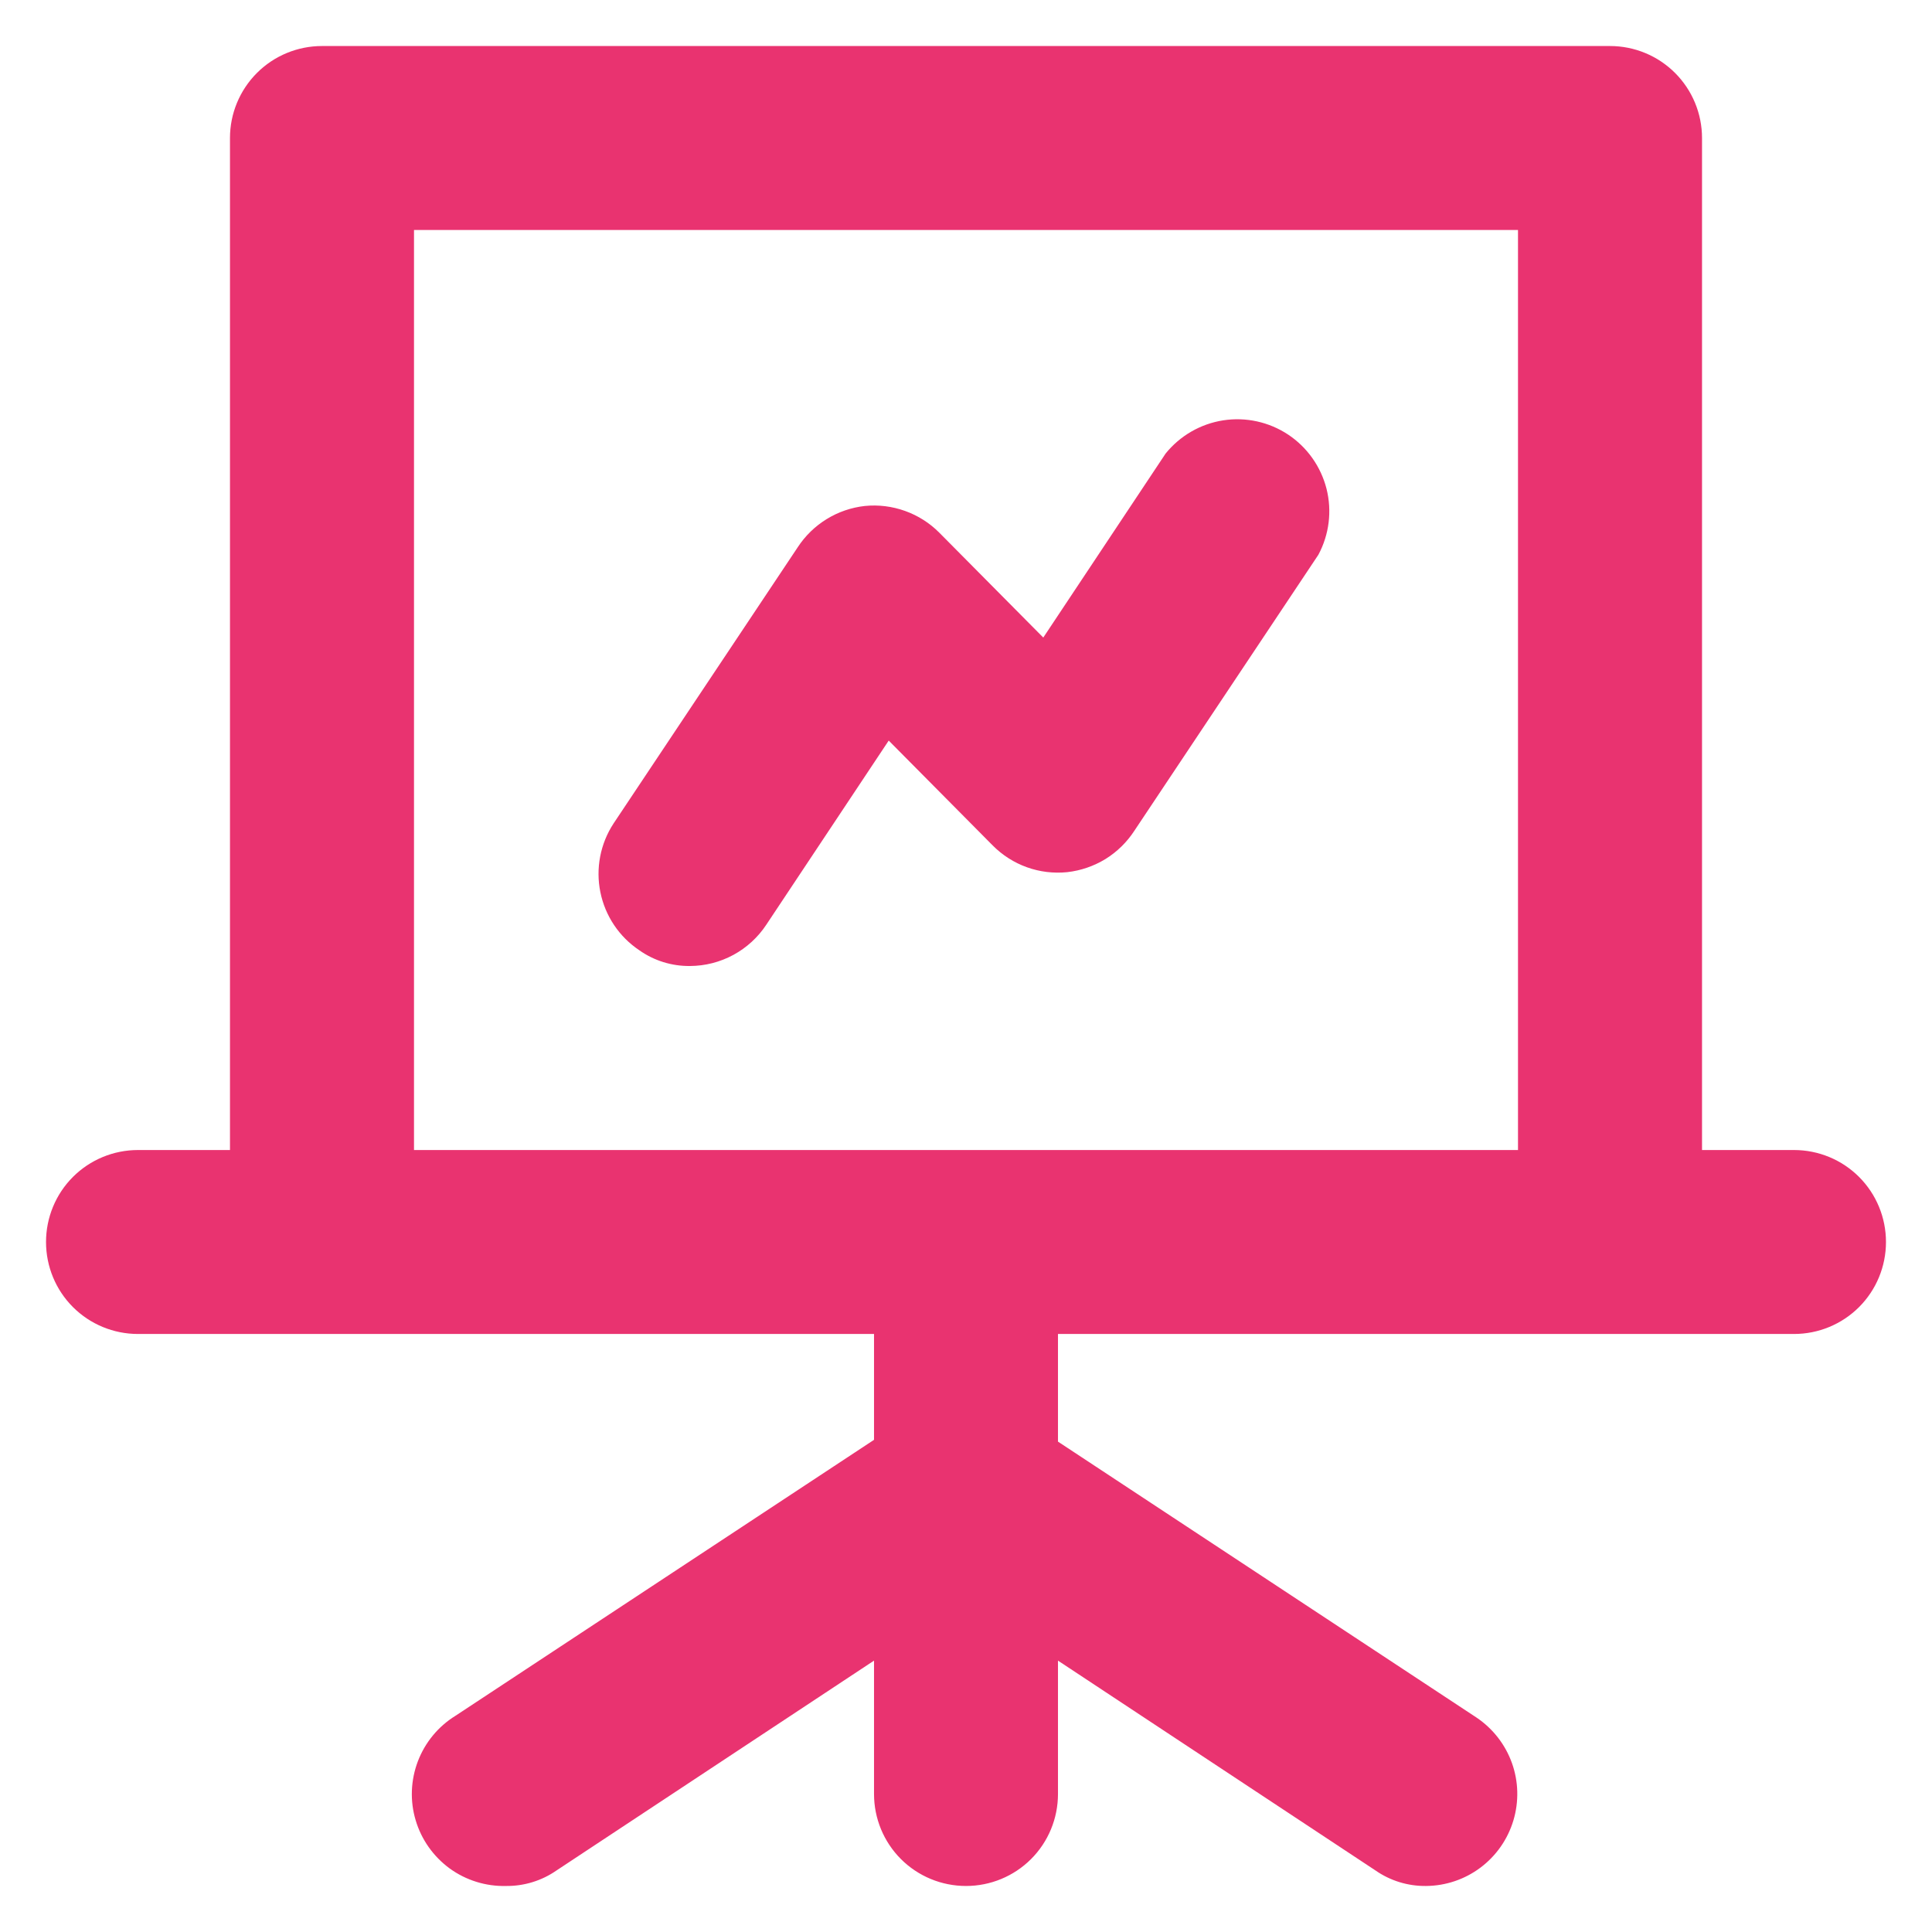 <svg width="28" height="28" viewBox="0 0 28 28" fill="none" xmlns="http://www.w3.org/2000/svg">
<path d="M26 16.667H24.667V2C24.667 1.646 24.526 1.307 24.276 1.057C24.026 0.807 23.687 0.667 23.333 0.667H4.667C4.313 0.667 3.974 0.807 3.724 1.057C3.474 1.307 3.333 1.646 3.333 2V16.667H2C1.646 16.667 1.307 16.807 1.057 17.057C0.807 17.307 0.667 17.646 0.667 18C0.667 18.354 0.807 18.693 1.057 18.943C1.307 19.193 1.646 19.333 2 19.333H12.667V20.867L6.6 24.867C6.351 25.021 6.16 25.253 6.056 25.526C5.952 25.8 5.94 26.1 6.024 26.38C6.107 26.661 6.281 26.906 6.517 27.079C6.754 27.251 7.041 27.34 7.333 27.333C7.595 27.336 7.852 27.257 8.067 27.107L12.667 24.067V26C12.667 26.354 12.807 26.693 13.057 26.943C13.307 27.193 13.646 27.333 14 27.333C14.354 27.333 14.693 27.193 14.943 26.943C15.193 26.693 15.333 26.354 15.333 26V24.067L19.933 27.107C20.148 27.257 20.404 27.336 20.667 27.333C20.951 27.331 21.228 27.238 21.456 27.067C21.684 26.896 21.851 26.657 21.933 26.384C22.015 26.111 22.008 25.819 21.912 25.551C21.816 25.283 21.636 25.052 21.4 24.893L15.333 20.893V19.333H26C26.354 19.333 26.693 19.193 26.943 18.943C27.193 18.693 27.333 18.354 27.333 18C27.333 17.646 27.193 17.307 26.943 17.057C26.693 16.807 26.354 16.667 26 16.667ZM22 16.667H6V3.333H22V16.667ZM10 14C10.22 13.999 10.435 13.944 10.629 13.839C10.822 13.734 10.986 13.584 11.107 13.4L12.88 10.733L14.387 12.253C14.527 12.394 14.696 12.502 14.883 12.569C15.07 12.636 15.269 12.66 15.467 12.64C15.663 12.618 15.852 12.553 16.021 12.45C16.189 12.346 16.332 12.206 16.44 12.04L19.107 8.04C19.264 7.747 19.306 7.406 19.225 7.084C19.143 6.762 18.945 6.482 18.668 6.298C18.391 6.115 18.056 6.041 17.727 6.092C17.399 6.143 17.102 6.315 16.893 6.573L15.12 9.24L13.613 7.72C13.473 7.579 13.304 7.472 13.117 7.405C12.93 7.338 12.731 7.313 12.533 7.333C12.337 7.355 12.147 7.42 11.979 7.524C11.811 7.628 11.668 7.767 11.56 7.933L8.893 11.933C8.7 12.227 8.631 12.586 8.701 12.93C8.771 13.275 8.974 13.578 9.267 13.773C9.481 13.924 9.738 14.003 10 14Z" fill="#E93370"/>
</svg>

